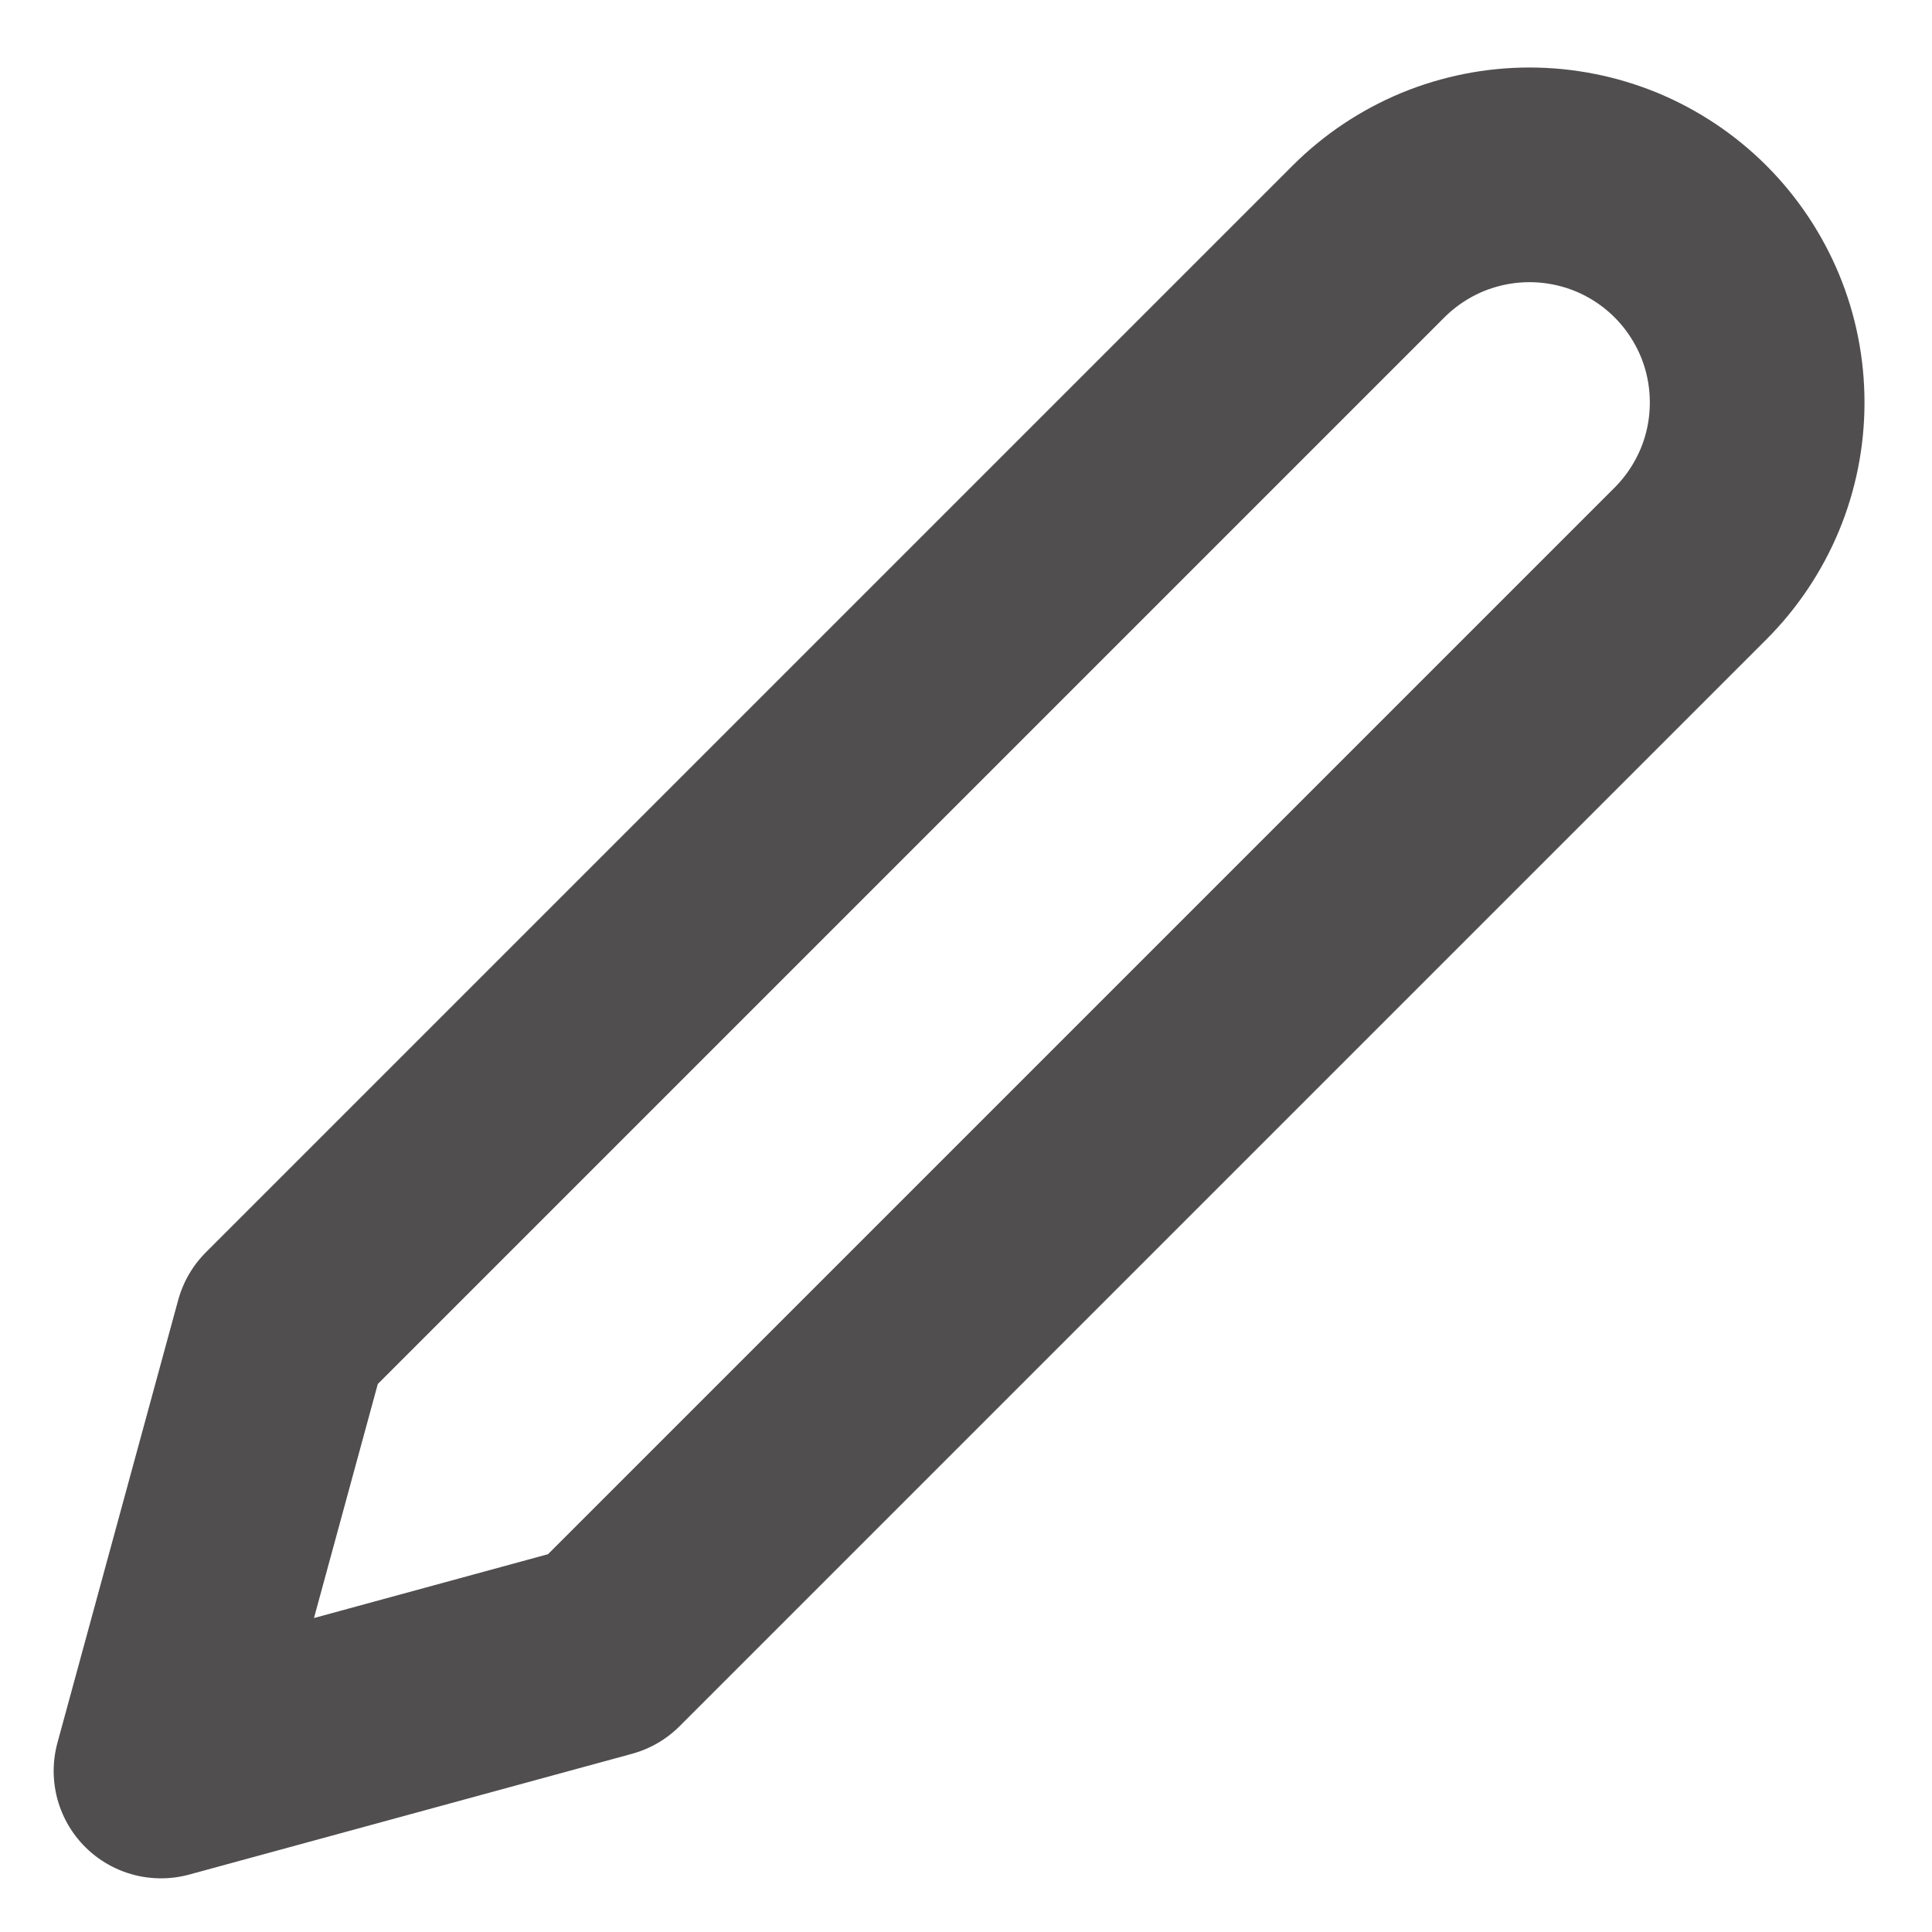 <svg xmlns="http://www.w3.org/2000/svg" width="18" height="18" fill="none" viewBox="0 0 18 18"><path stroke="#504E4E" stroke-linecap="round" stroke-linejoin="round" stroke-width="2" d="M12.75 2.25C12.947 2.053 13.181 1.897 13.438 1.79C13.696 1.684 13.971 1.629 14.25 1.629C14.529 1.629 14.804 1.684 15.062 1.79C15.319 1.897 15.553 2.053 15.75 2.25C15.947 2.447 16.103 2.681 16.21 2.938C16.317 3.196 16.371 3.471 16.371 3.75C16.371 4.029 16.317 4.304 16.21 4.562C16.103 4.819 15.947 5.053 15.75 5.25L5.625 15.375L1.5 16.5L2.625 12.375L12.75 2.25Z"/></svg>